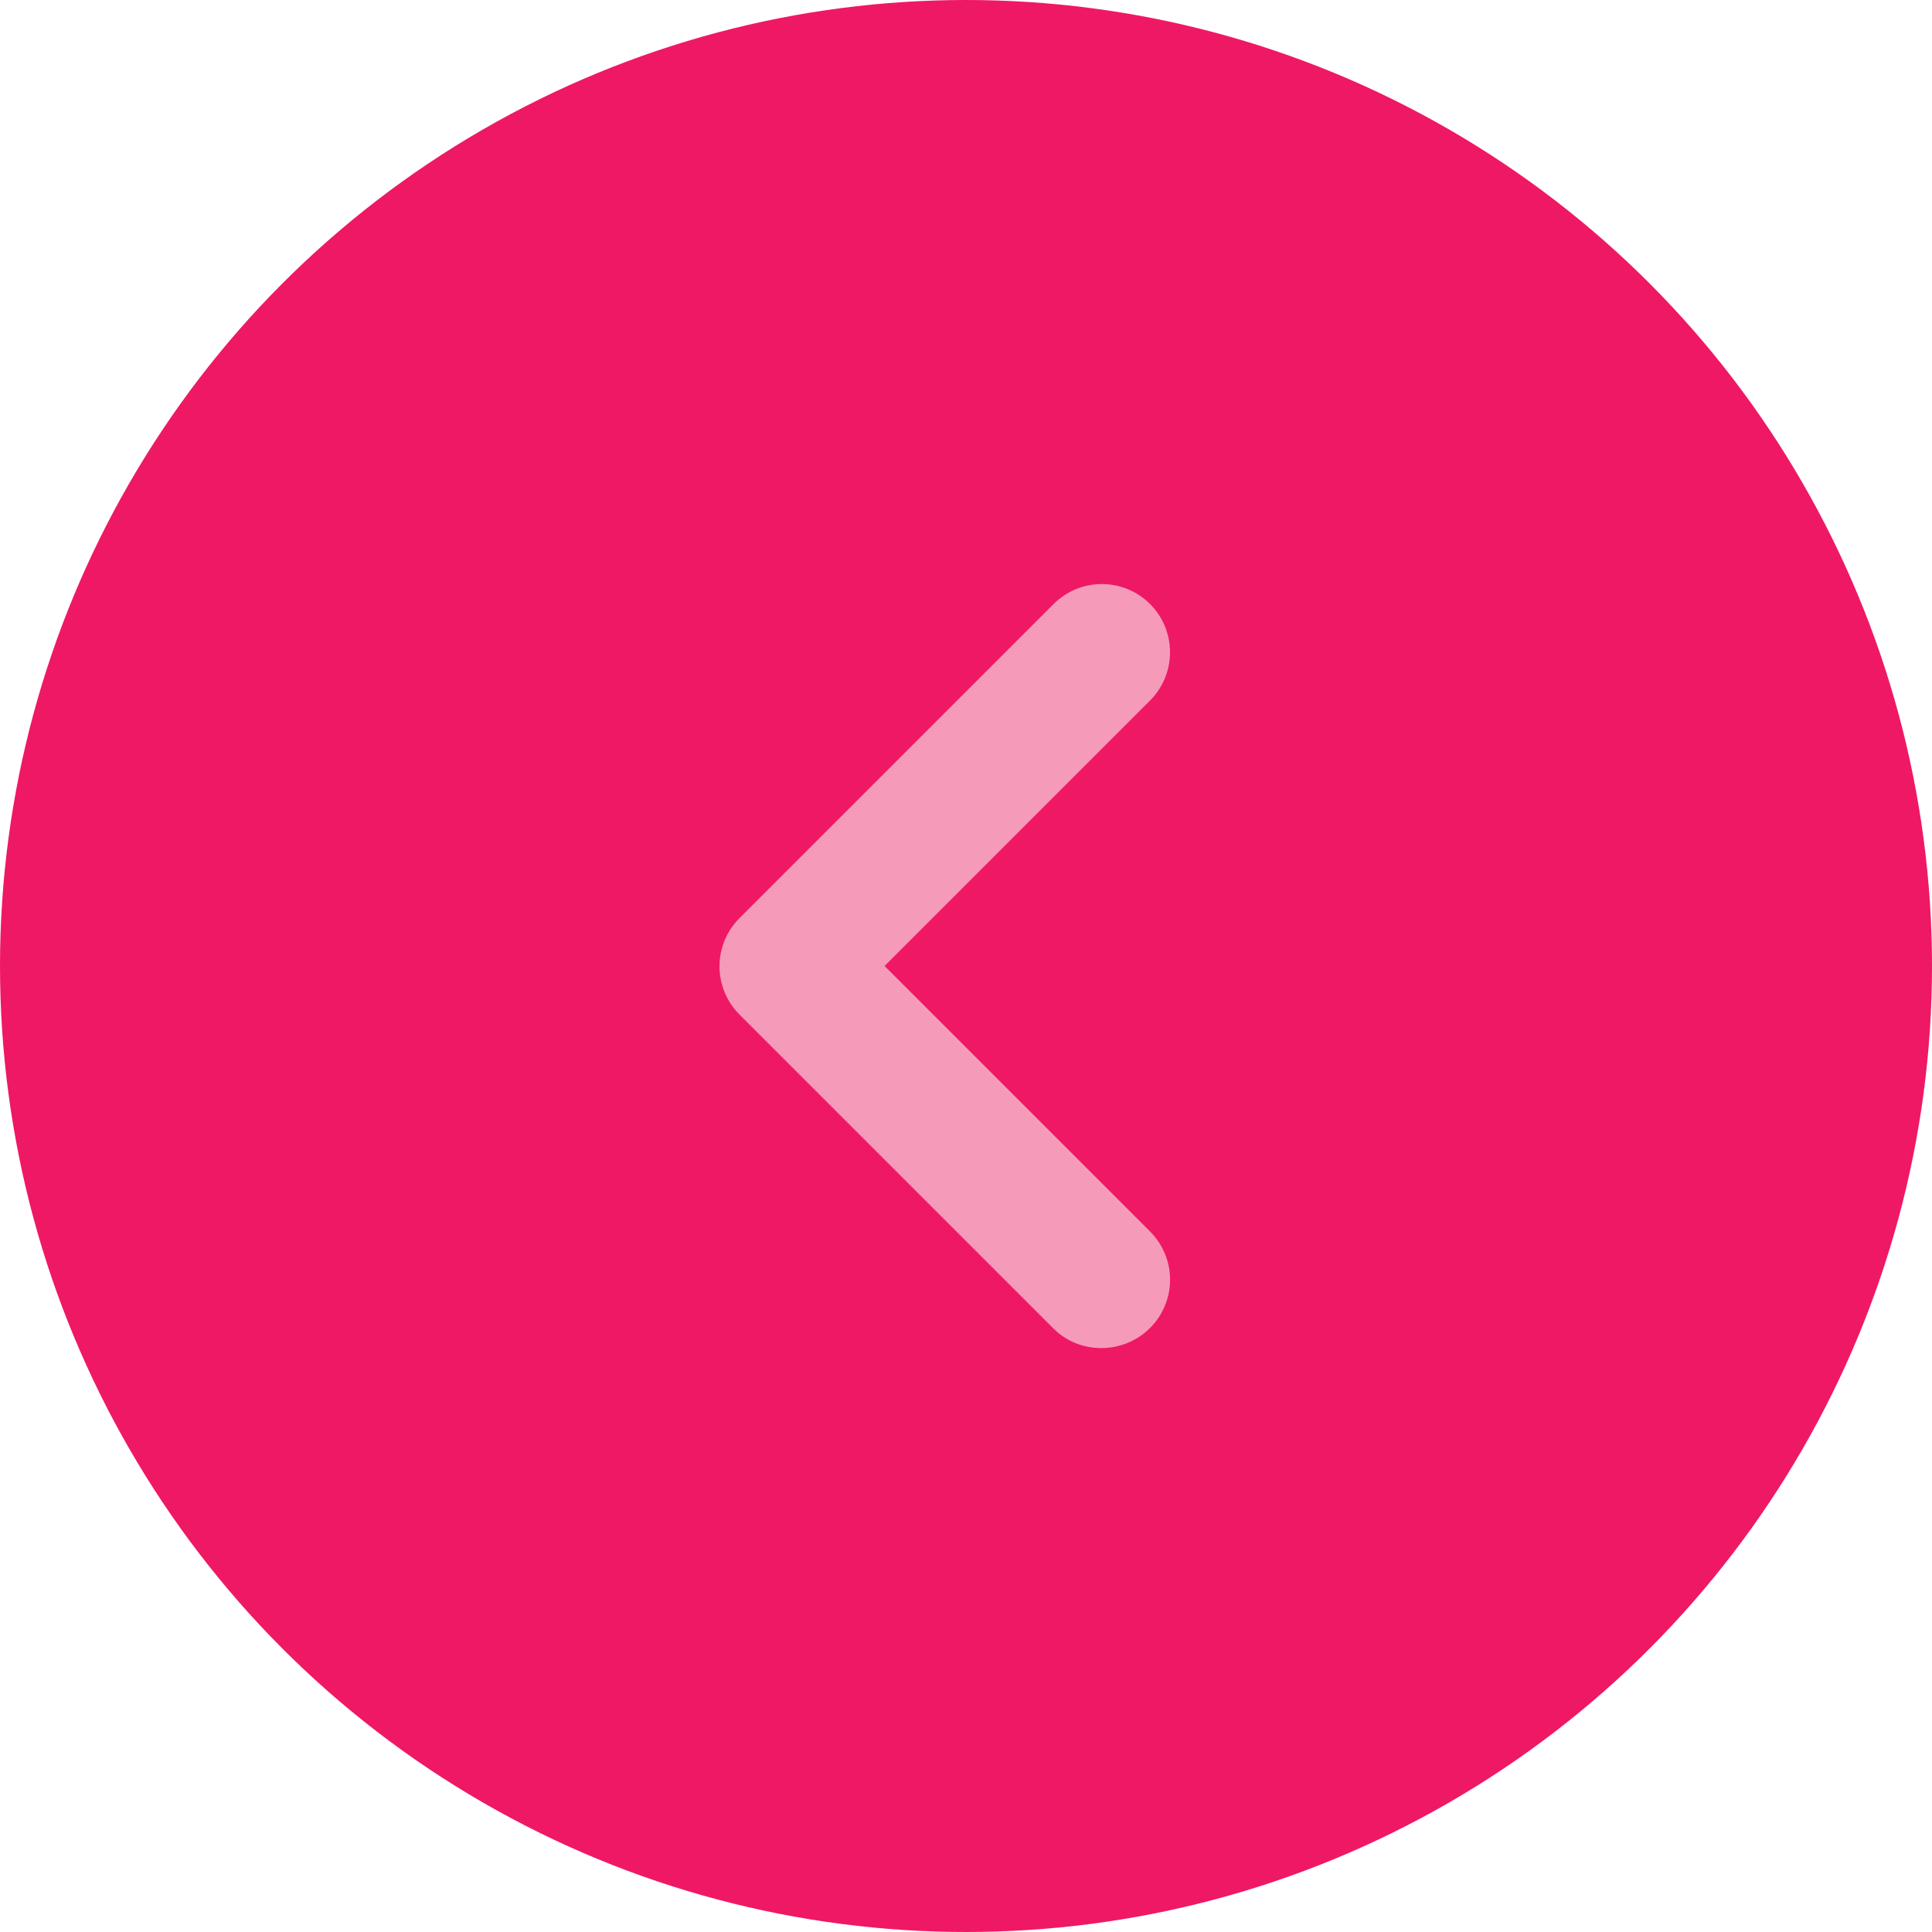 <svg width="40" height="40" viewBox="0 0 40 40" fill="none" xmlns="http://www.w3.org/2000/svg">
<circle cx="20" cy="20" r="20" fill="#EF1865"/>
<path d="M23.811 27.494C23.942 27.363 24.046 27.207 24.117 27.036C24.189 26.864 24.225 26.681 24.225 26.495C24.225 26.31 24.189 26.126 24.117 25.955C24.046 25.783 23.942 25.628 23.811 25.497L18.314 20L23.811 14.503C24.076 14.238 24.224 13.879 24.224 13.504C24.224 13.13 24.076 12.771 23.811 12.506C23.546 12.241 23.187 12.092 22.812 12.092C22.437 12.092 22.078 12.241 21.813 12.506L15.311 19.008C15.18 19.139 15.075 19.295 15.004 19.466C14.933 19.638 14.896 19.821 14.896 20.007C14.896 20.192 14.933 20.376 15.004 20.547C15.075 20.719 15.18 20.875 15.311 21.006L21.813 27.508C22.352 28.047 23.258 28.047 23.811 27.494Z" fill="#F69ABA"/>
</svg>
